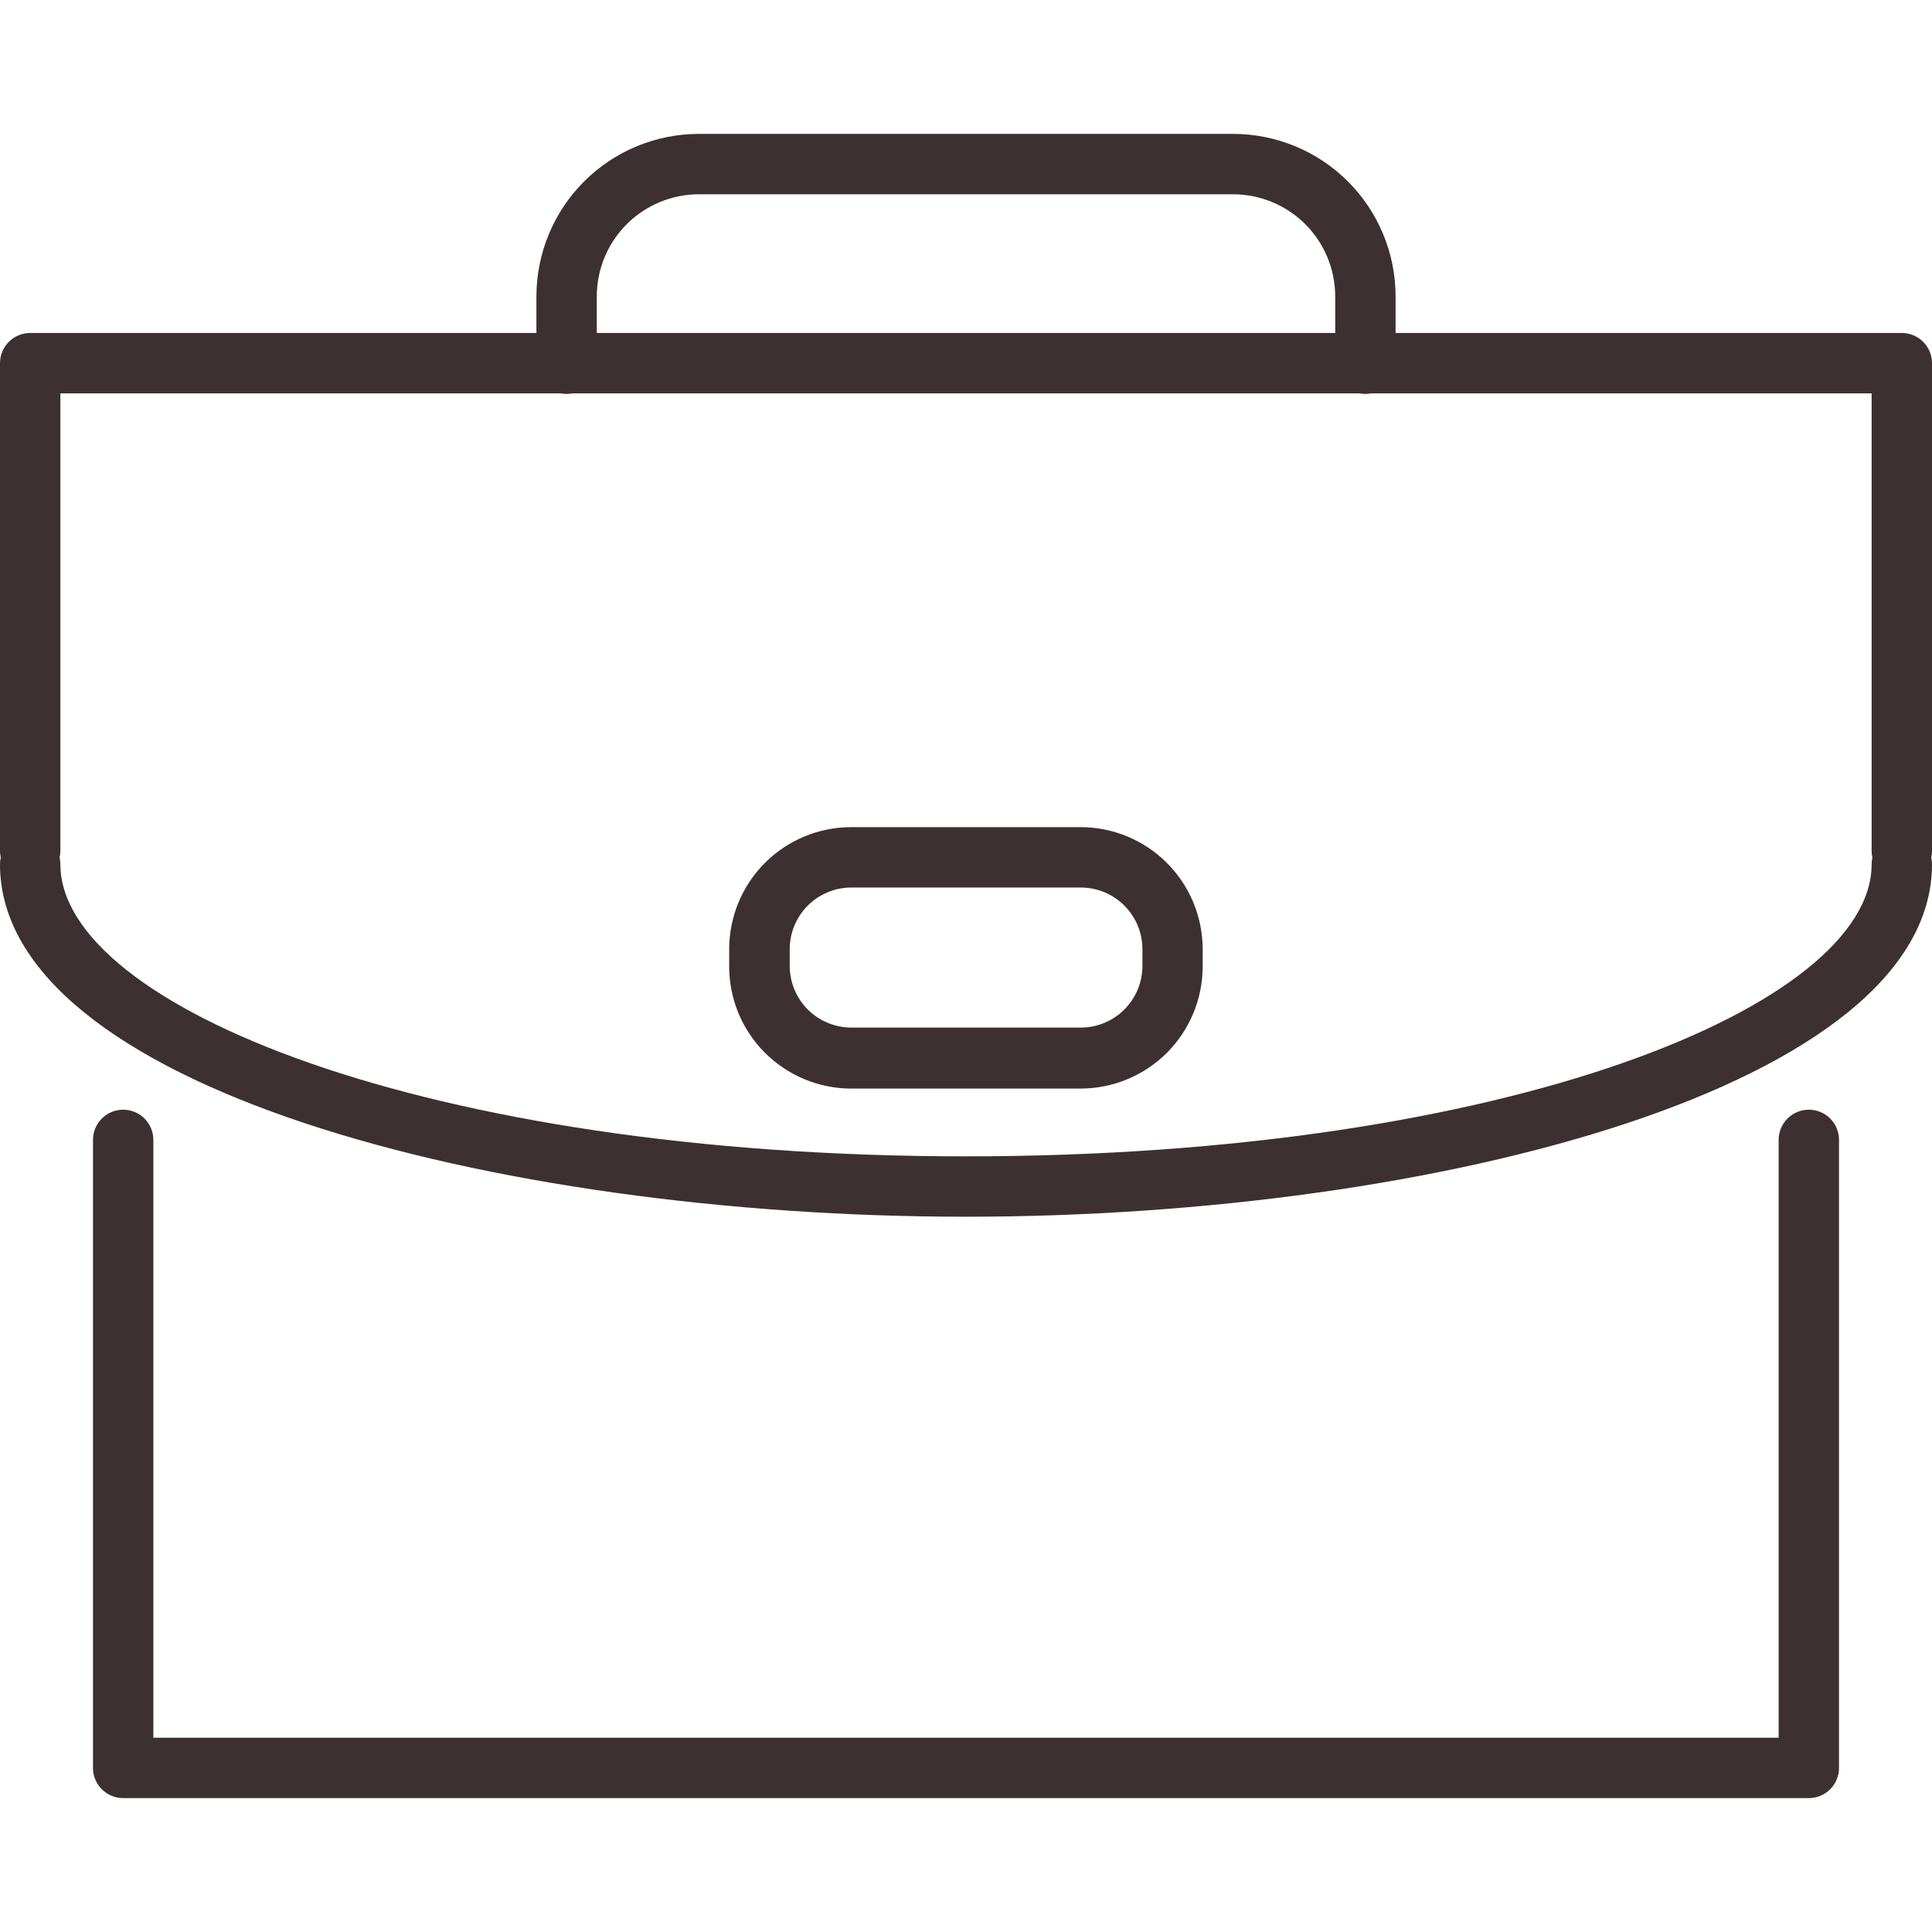<svg width="40" height="40" viewBox="0 0 40 40" fill="none" xmlns="http://www.w3.org/2000/svg">
<path d="M37.45 37.228H2.55C2.384 37.228 2.225 37.162 2.108 37.045C1.991 36.928 1.925 36.769 1.925 36.603V23.6C1.925 23.434 1.991 23.275 2.108 23.158C2.225 23.041 2.384 22.975 2.55 22.975C2.716 22.975 2.875 23.041 2.992 23.158C3.109 23.275 3.175 23.434 3.175 23.6V35.978H36.825V23.6C36.825 23.434 36.891 23.275 37.008 23.158C37.125 23.041 37.284 22.975 37.45 22.975C37.616 22.975 37.775 23.041 37.892 23.158C38.009 23.275 38.075 23.434 38.075 23.6V36.603C38.075 36.769 38.009 36.928 37.892 37.045C37.775 37.162 37.616 37.228 37.45 37.228Z" fill="#3C3030"/>
<path d="M39.375 18.238C39.209 18.238 39.05 18.172 38.933 18.055C38.816 17.937 38.75 17.778 38.75 17.613V8.144H1.25V17.613C1.25 17.778 1.184 17.937 1.067 18.055C0.95 18.172 0.791 18.238 0.625 18.238C0.459 18.238 0.3 18.172 0.183 18.055C0.066 17.937 0 17.778 0 17.613V7.519C0 7.353 0.066 7.194 0.183 7.077C0.3 6.96 0.459 6.894 0.625 6.894H39.375C39.541 6.894 39.7 6.96 39.817 7.077C39.934 7.194 40 7.353 40 7.519V17.613C40 17.778 39.934 17.937 39.817 18.055C39.7 18.172 39.541 18.238 39.375 18.238Z" fill="#3C3030"/>
<path d="M20 25.191C10.169 25.191 0 22.462 0 17.894C0 17.728 0.066 17.569 0.183 17.452C0.3 17.335 0.459 17.269 0.625 17.269C0.791 17.269 0.95 17.335 1.067 17.452C1.184 17.569 1.25 17.728 1.25 17.894C1.25 20.812 8.784 23.941 20 23.941C31.216 23.941 38.75 20.816 38.75 17.894C38.75 17.728 38.816 17.569 38.933 17.452C39.05 17.335 39.209 17.269 39.375 17.269C39.541 17.269 39.7 17.335 39.817 17.452C39.934 17.569 40 17.728 40 17.894C40 22.459 29.831 25.191 20 25.191Z" fill="#3C3030"/>
<path d="M22.375 22.538H17.625C17.292 22.538 16.962 22.472 16.655 22.344C16.348 22.216 16.069 22.029 15.834 21.794C15.599 21.558 15.413 21.278 15.286 20.97C15.16 20.663 15.095 20.333 15.097 20V19.65C15.098 18.98 15.364 18.338 15.838 17.864C16.312 17.391 16.955 17.125 17.625 17.125H22.375C23.044 17.126 23.686 17.392 24.159 17.866C24.633 18.339 24.899 18.981 24.9 19.65V20C24.901 20.332 24.837 20.662 24.71 20.97C24.584 21.277 24.398 21.557 24.164 21.793C23.929 22.028 23.651 22.215 23.343 22.343C23.037 22.471 22.707 22.537 22.375 22.538ZM17.625 18.375C17.287 18.376 16.963 18.51 16.724 18.749C16.485 18.988 16.351 19.312 16.35 19.65V20C16.351 20.338 16.485 20.662 16.724 20.901C16.963 21.14 17.287 21.274 17.625 21.275H22.375C22.713 21.275 23.038 21.141 23.277 20.902C23.517 20.663 23.652 20.338 23.653 20V19.65C23.652 19.312 23.517 18.987 23.277 18.748C23.038 18.509 22.713 18.375 22.375 18.375H17.625Z" fill="#3C3030"/>
<path d="M28.269 8.156C28.103 8.156 27.944 8.09 27.827 7.973C27.71 7.856 27.644 7.697 27.644 7.531V6.134C27.643 5.574 27.42 5.037 27.024 4.641C26.628 4.246 26.091 4.023 25.531 4.022H14.469C13.909 4.023 13.372 4.246 12.976 4.641C12.58 5.037 12.357 5.574 12.356 6.134V7.531C12.356 7.697 12.291 7.856 12.173 7.973C12.056 8.09 11.897 8.156 11.731 8.156C11.566 8.156 11.407 8.09 11.29 7.973C11.172 7.856 11.106 7.697 11.106 7.531V6.134C11.107 5.243 11.462 4.388 12.092 3.758C12.723 3.127 13.577 2.773 14.469 2.772H25.531C26.423 2.773 27.278 3.127 27.908 3.758C28.539 4.388 28.893 5.243 28.894 6.134V7.531C28.894 7.697 28.828 7.856 28.711 7.973C28.594 8.09 28.435 8.156 28.269 8.156Z" fill="#3C3030"/>
</svg>

